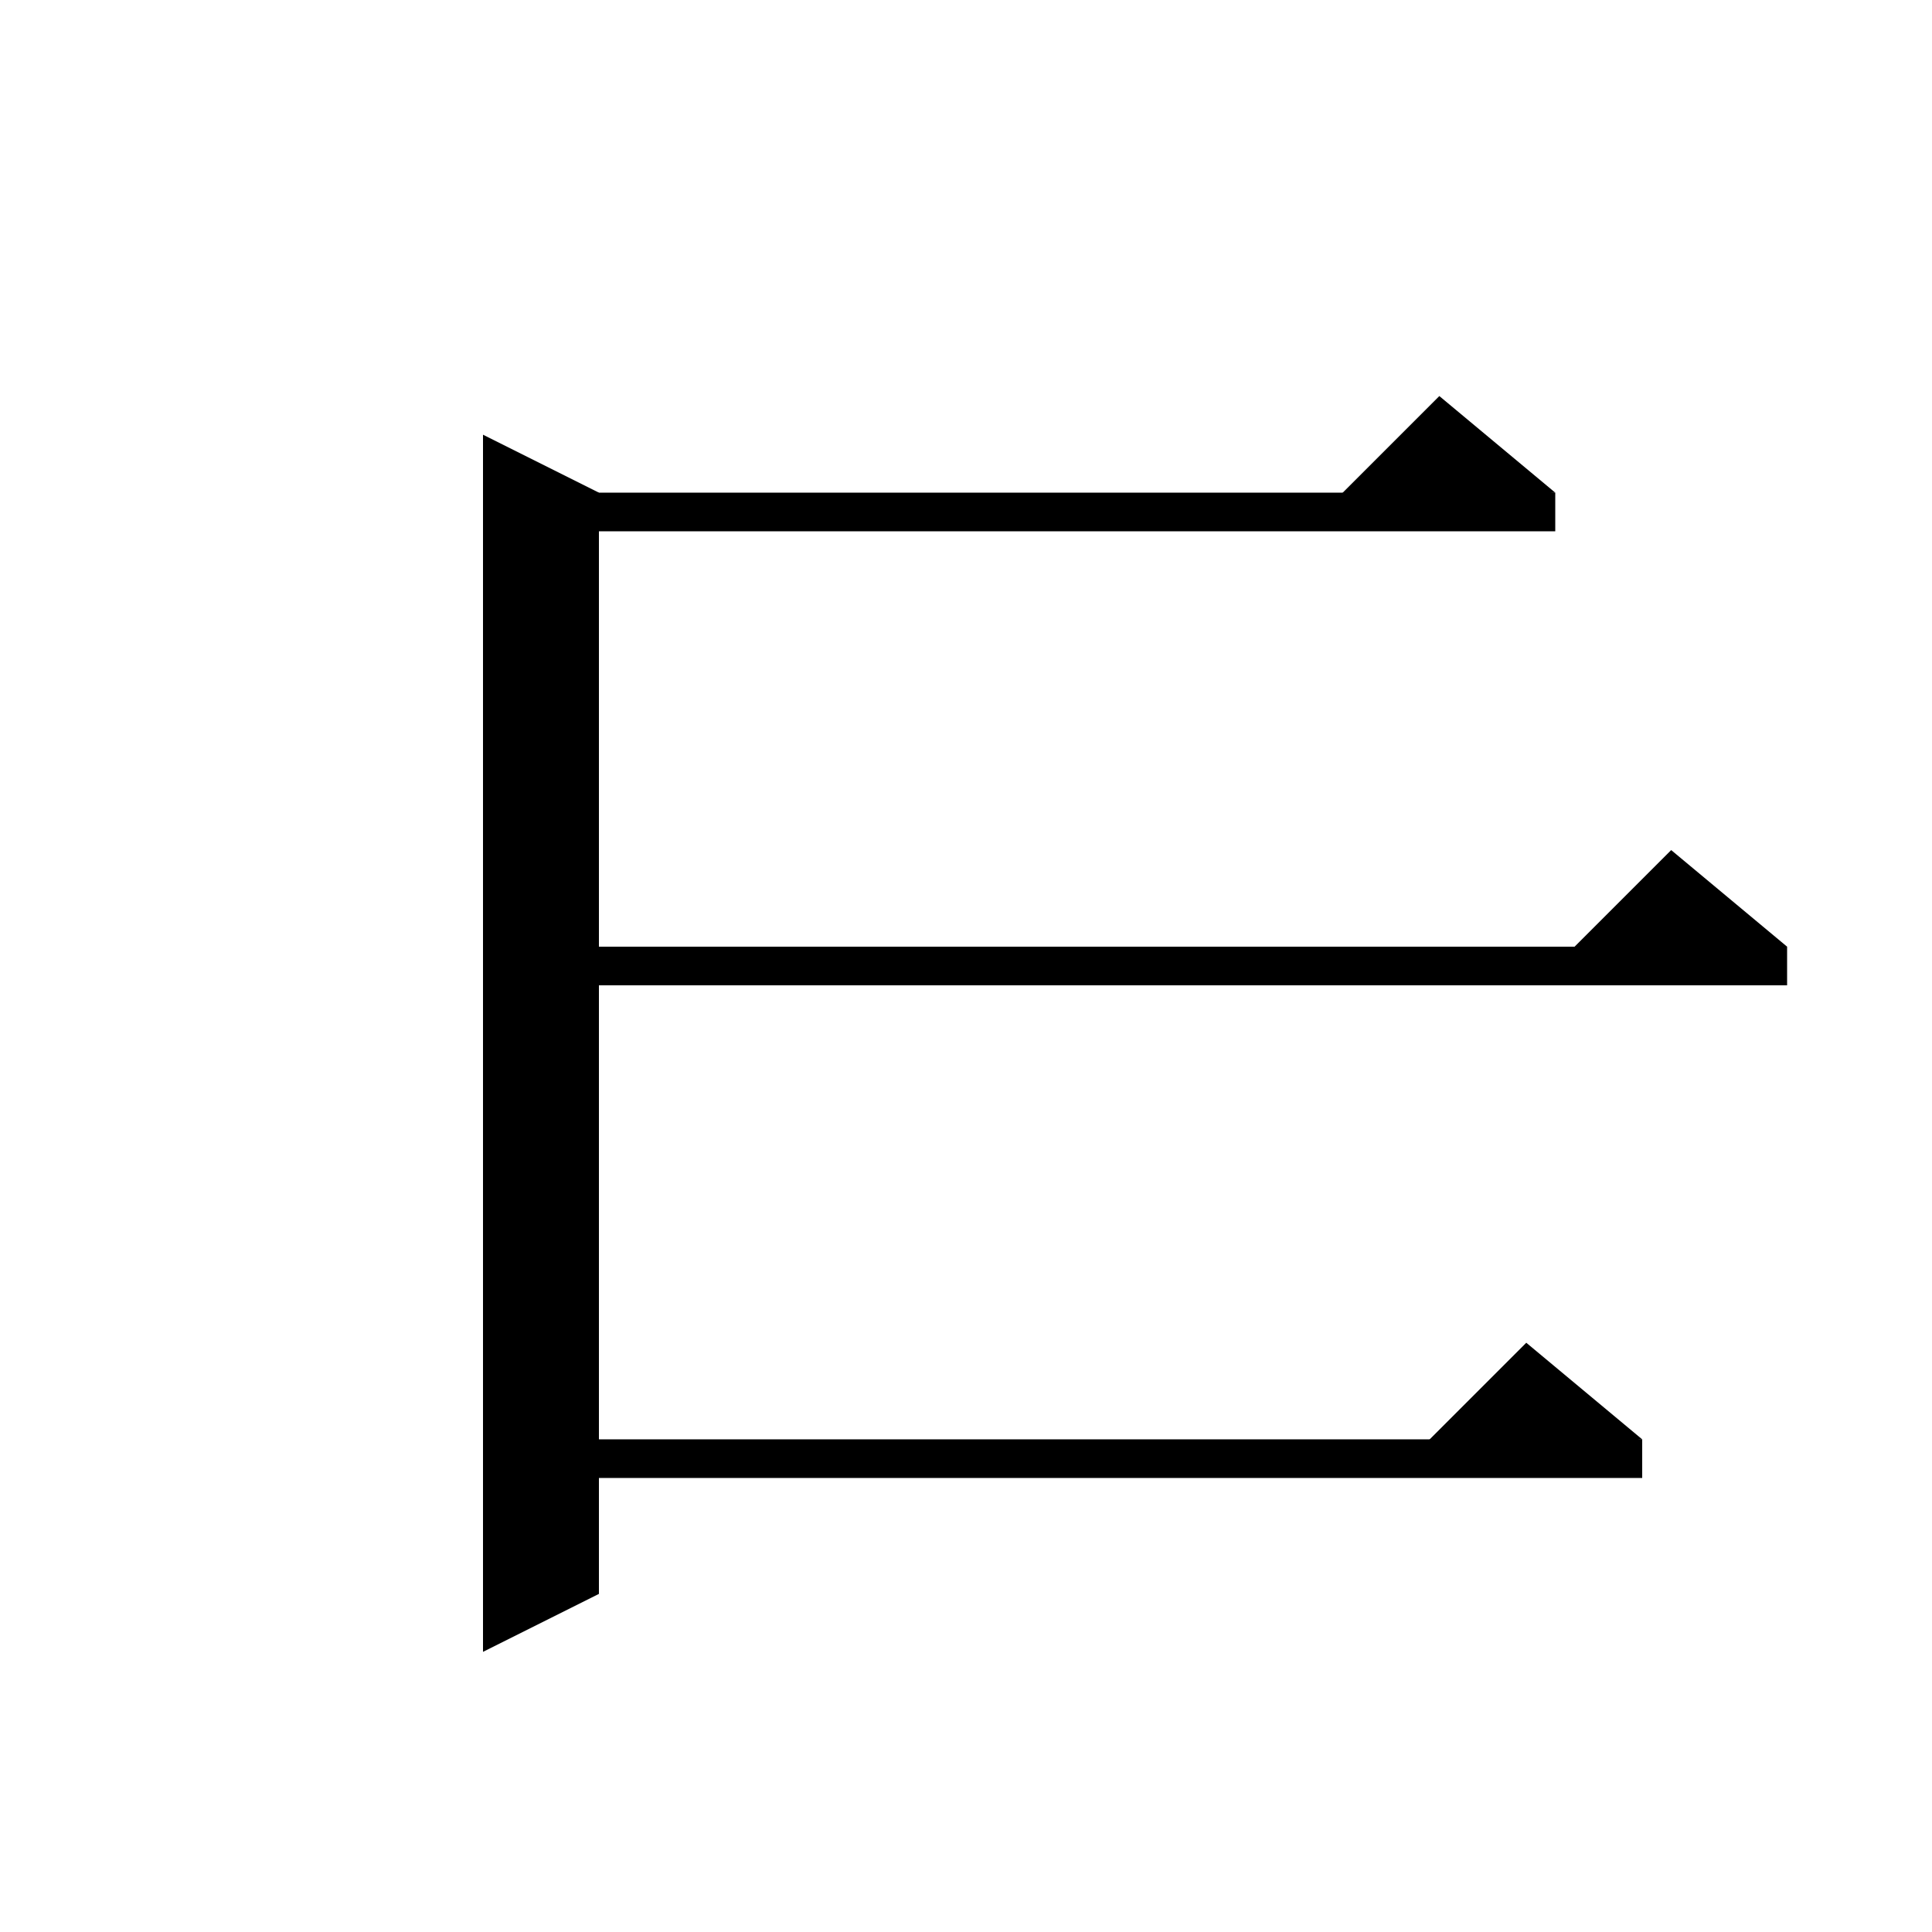 <svg xmlns="http://www.w3.org/2000/svg" xmlns:xlink="http://www.w3.org/1999/xlink" version="1.1" baseProfile="full" viewBox="0 0 200 200" width="200" height="200">
<g fill="black">
<polygon points="56,51 161,51 161,55 56,55 " />
<polygon points="161,51 137,53 149,41 " />
<polygon points="62,51 62,165 50,171 50,45 " />
<polygon points="54,98 185,98 185,102 54,102 " />
<polygon points="185,98 161,100 173,88 " />
<polygon points="56,149 170,149 170,153 56,153 " />
<polygon points="170,149 146,151 158,139 " />
</g>
</svg>
